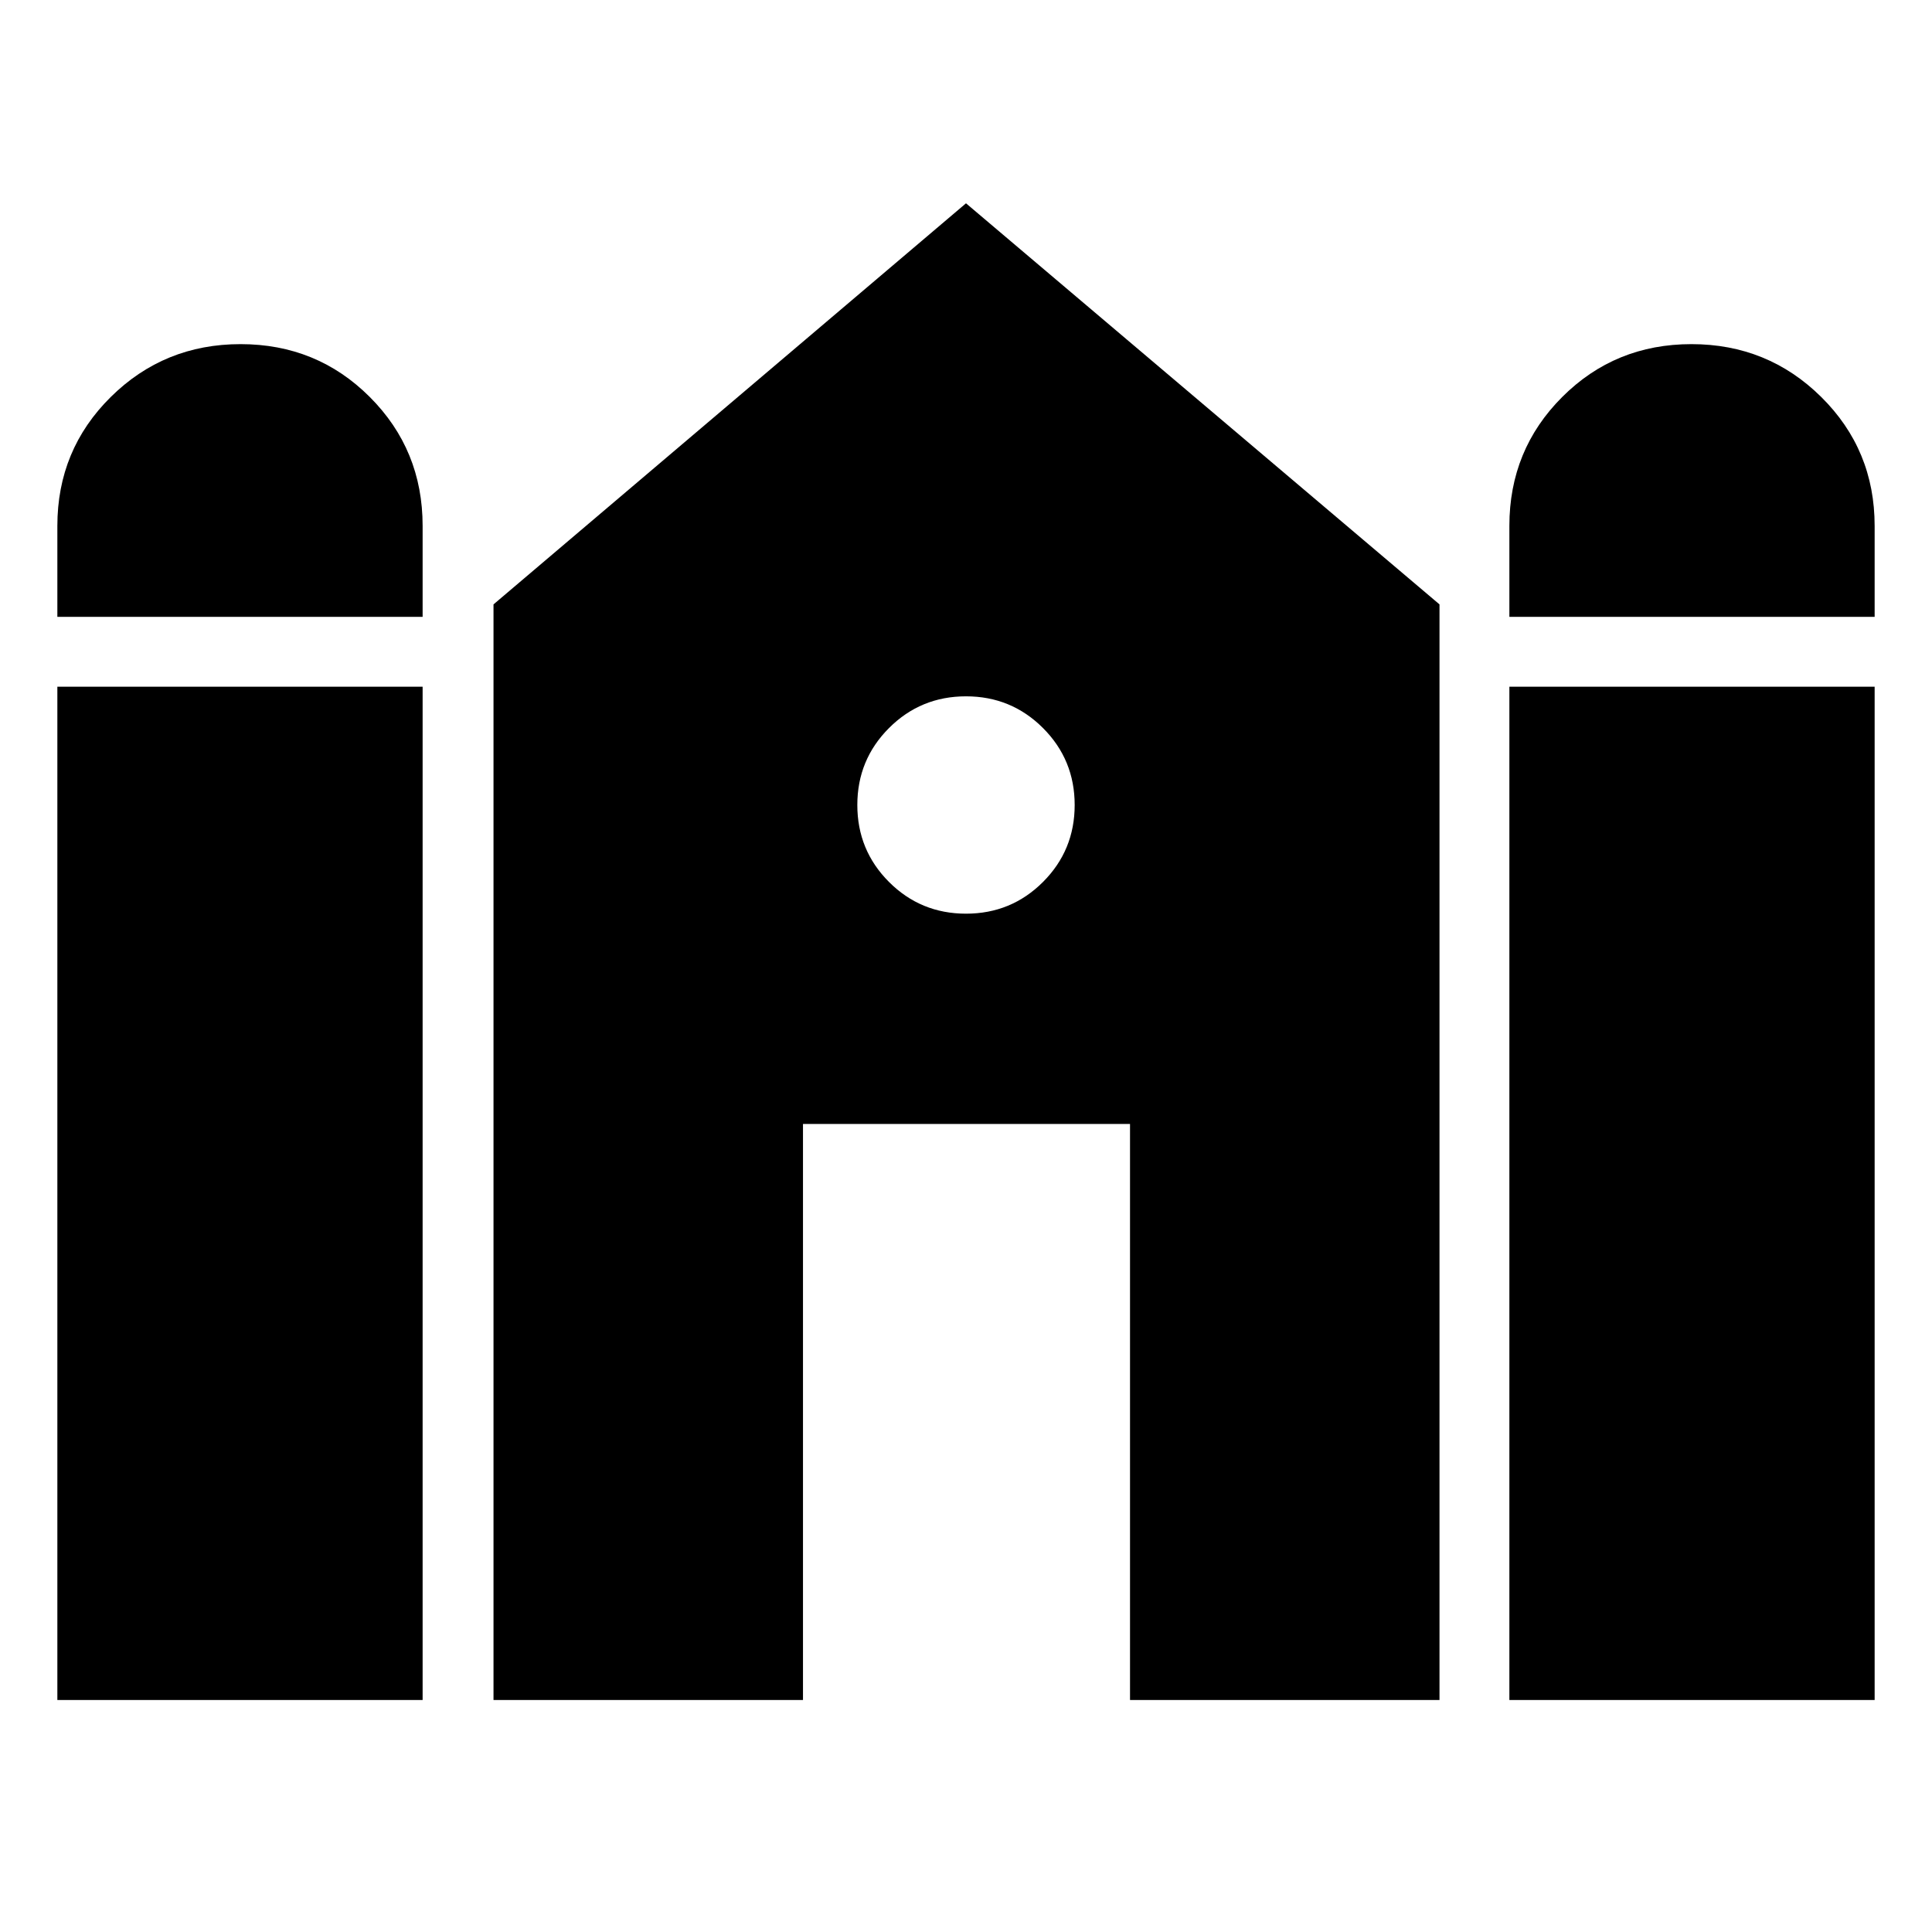 <svg xmlns="http://www.w3.org/2000/svg" height="48" viewBox="0 -960 960 960" width="48"><path d="M750-653.5v-45.19q0-37.79 26.26-64.05Q802.52-789 840.47-789q37.94 0 64.49 26.26 26.54 26.26 26.54 64.05v45.19H750Zm-721.5 0v-45.19q0-37.79 26.54-64.05Q81.59-789 119.53-789q37.95 0 64.21 26.26Q210-736.48 210-698.69v45.19H28.5Zm0 538.22v-503.5H210v503.5H28.5Zm216.72 0v-544.4L480-858.98l235.28 199.3v544.4H561.5V-401.5H399v286.22H245.22Zm504.78 0v-503.5h181.5v503.5H750ZM480-506q22.5 0 38.25-15.75T534-560q0-22.5-15.75-38.25T480-614q-22.5 0-38.25 15.75T426-560q0 22.5 15.75 38.25T480-506Z"/></svg>